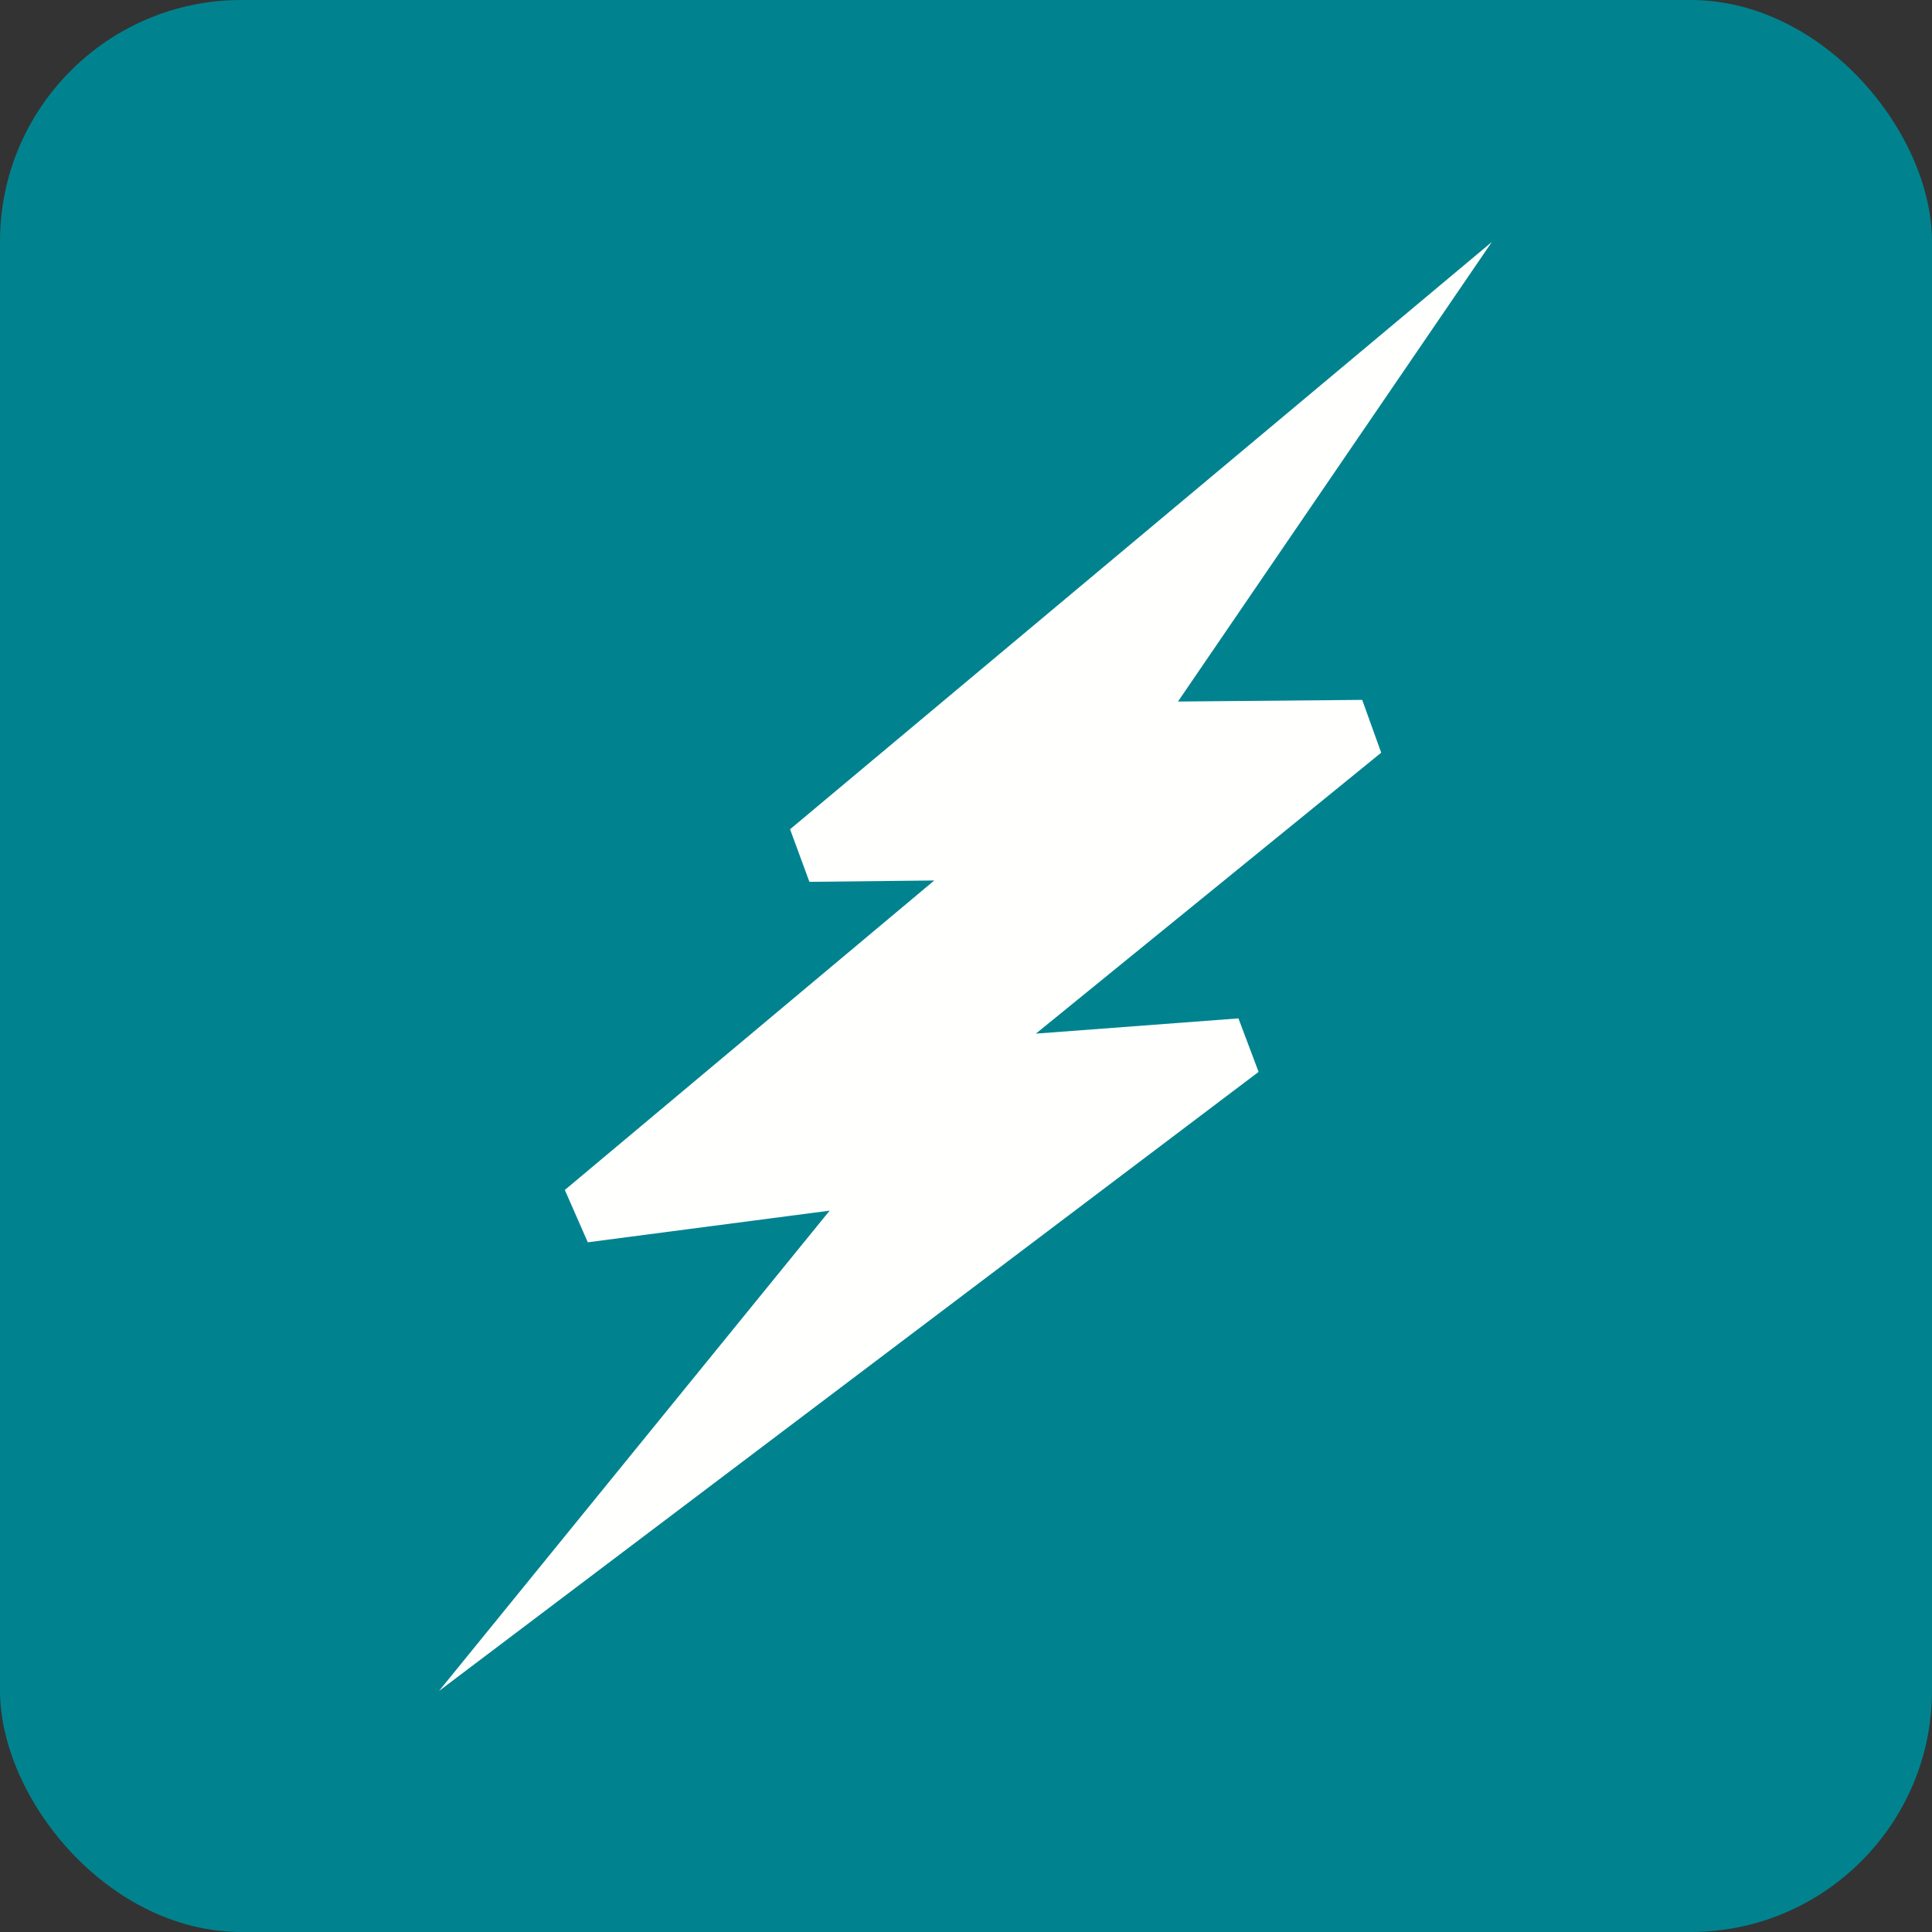 <?xml version="1.0" encoding="UTF-8"?>
<!DOCTYPE svg PUBLIC "-//W3C//DTD SVG 1.1//EN" "http://www.w3.org/Graphics/SVG/1.1/DTD/svg11.dtd">
<!-- Creator: CorelDRAW -->
<svg xmlns="http://www.w3.org/2000/svg" xml:space="preserve" width="2048px" height="2048px" style="shape-rendering:geometricPrecision; text-rendering:geometricPrecision; image-rendering:optimizeQuality; fill-rule:evenodd; clip-rule:evenodd"
viewBox="0 0 2048 2048"
 xmlns:xlink="http://www.w3.org/1999/xlink">
 <rect x="0" y="0" width="2048" height="2048" fill="#333333" stroke="none"/>
 <defs>
  <style type="text/css">
   <![CDATA[
    .fil0 {fill:none}
    .fil1 {fill:#00838F}
    .fil2 {fill:#FFFFFE;fill-rule:nonzero}
   ]]>
  </style>
 </defs>
 <g id="Layer_x0020_1">
  <rect class="fil0" width="2048" height="2048"/>
  <rect class="fil1" width="2048" height="2048" rx="256.001" ry="256.001"/>
  <polygon class="fil2" points="837.501,879.05 1581.42,256.499 1248.7,743.66 1443.99,741.908 1464.13,797.878 1098.07,1095.7 1312.8,1079.54 1334.17,1136.25 465.363,1792.5 879.459,1283.33 623.084,1316.87 598.743,1261.4 990.343,933.35 858.011,934.772 "/>
 </g>
</svg>
